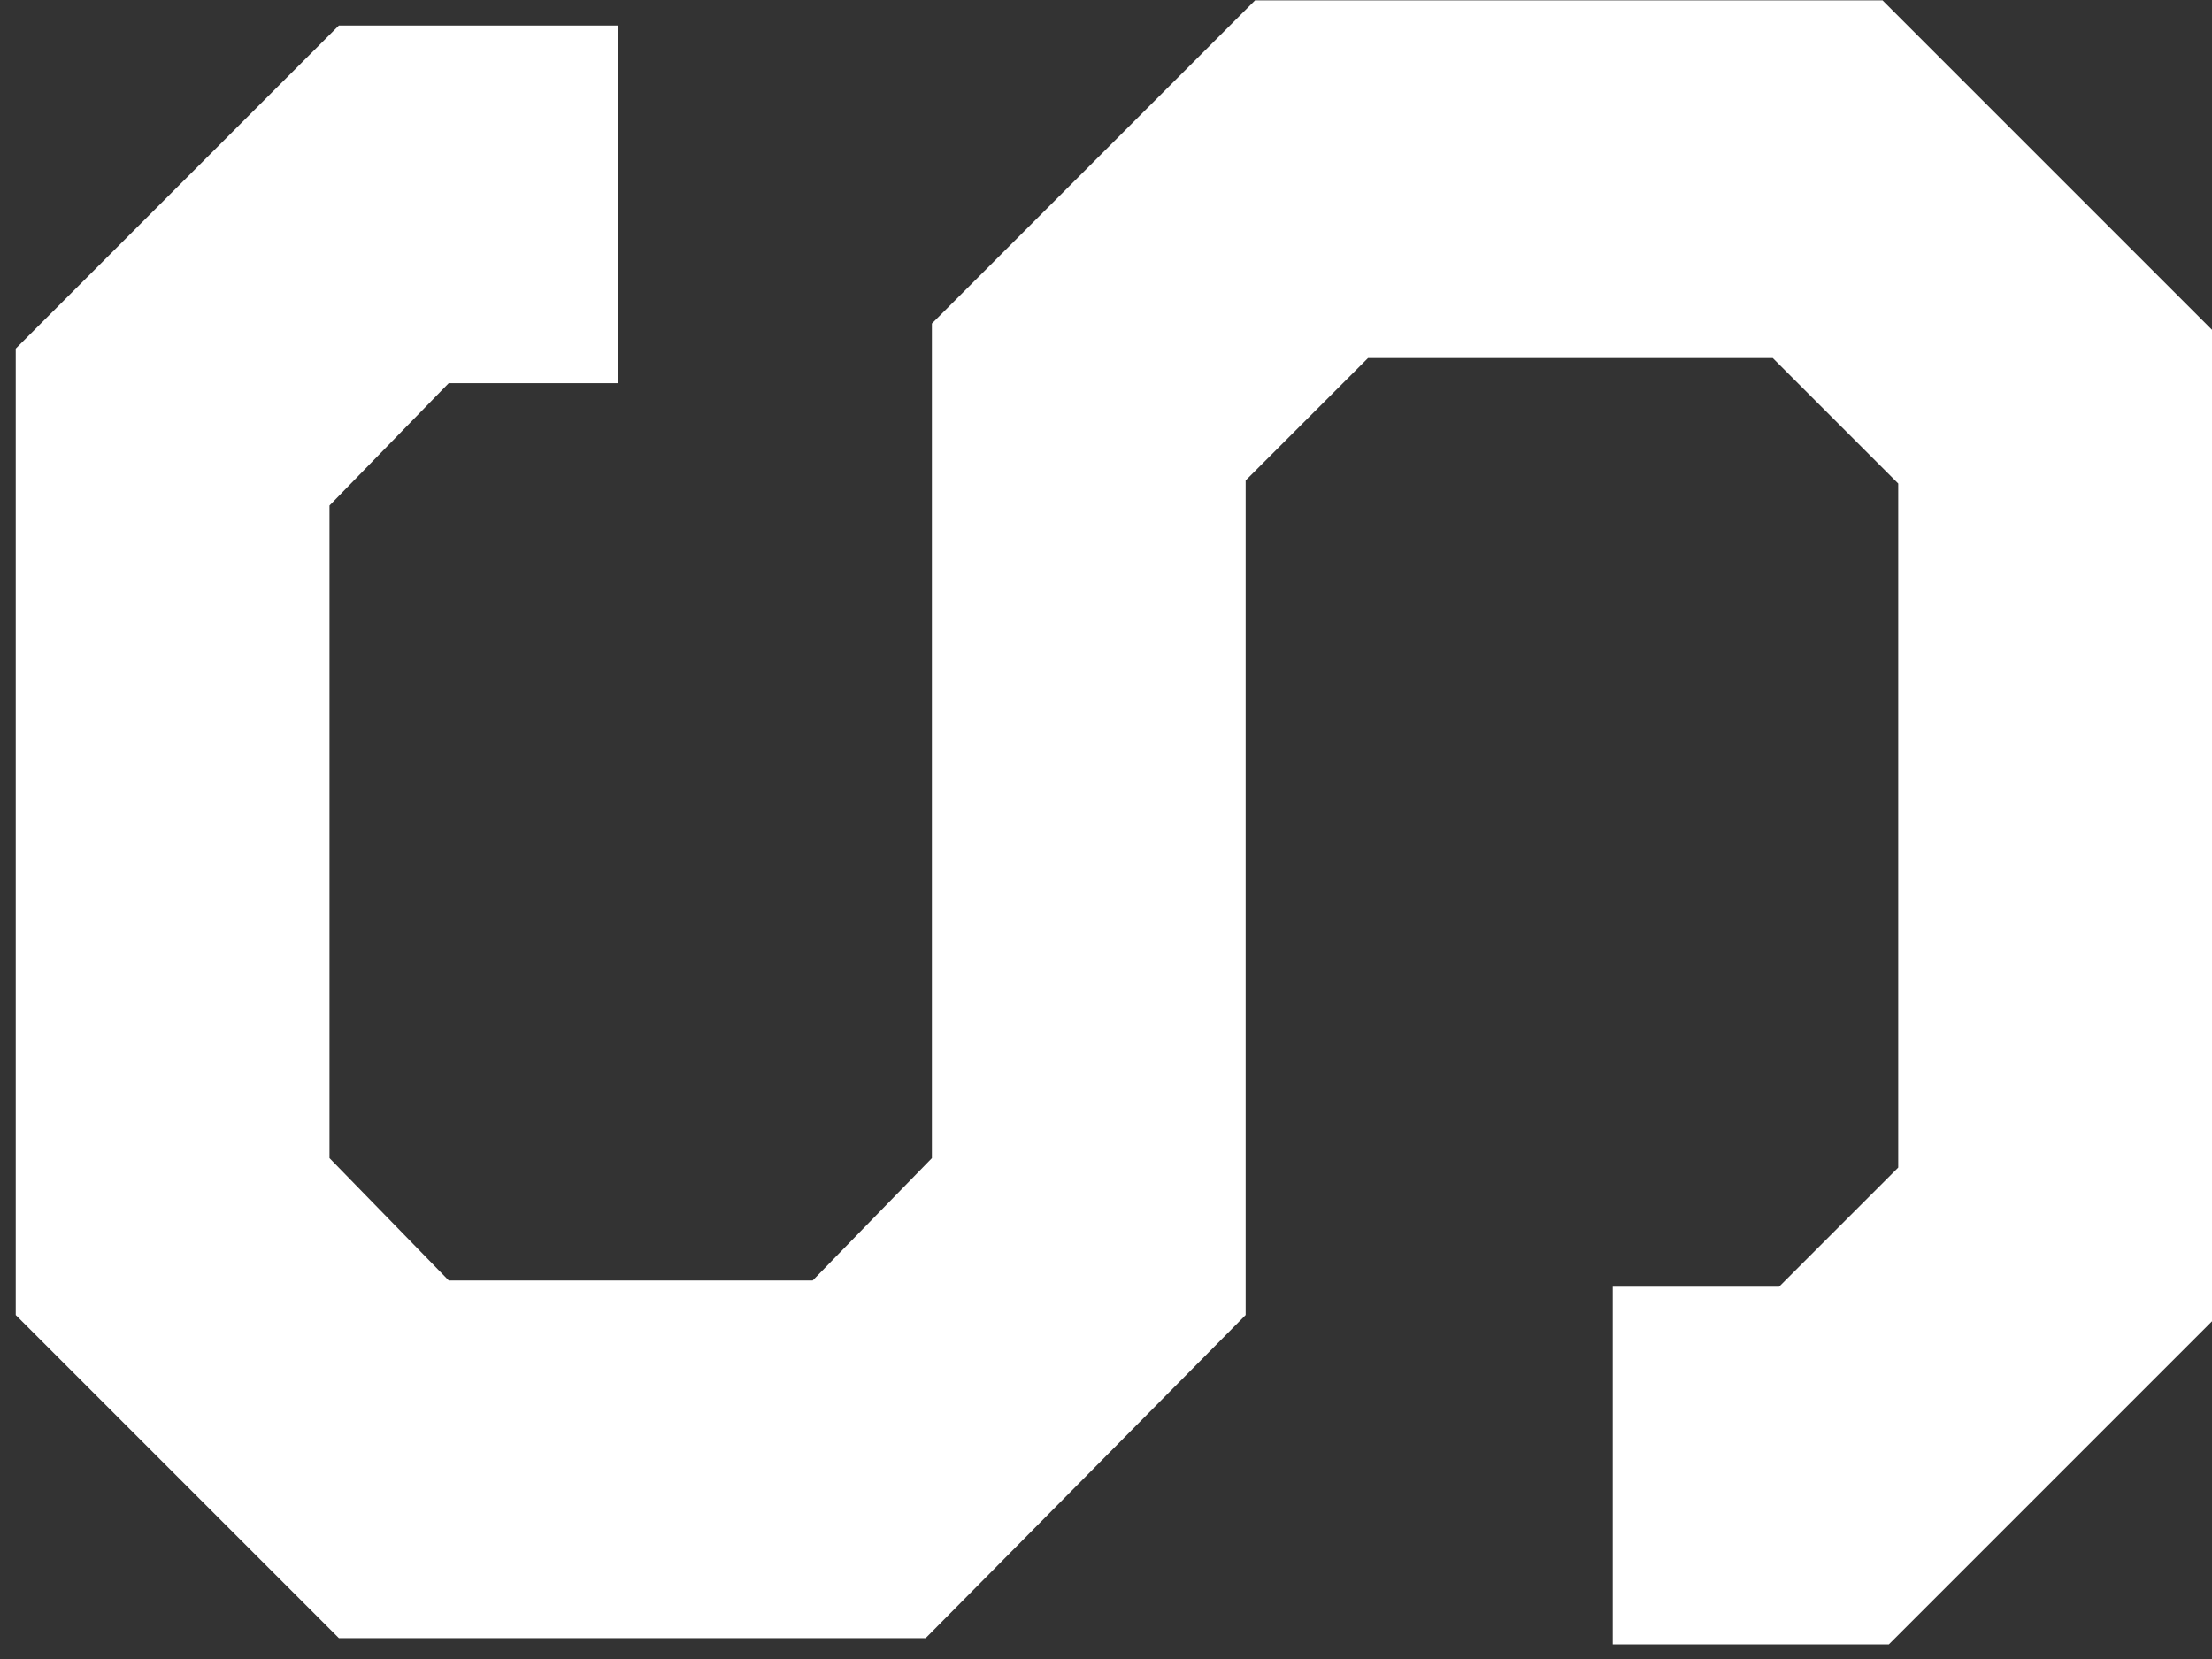 <svg width="84" height="63" viewBox="0 0 84 63" fill="none" xmlns="http://www.w3.org/2000/svg">
<rect x="0" y="0" width="84" height="63" fill="#333333" stroke="none"/>
<path d="M71.728 62.447H61.243V48.864H67.558L72.085 44.337V18.363L67.32 13.597H51.95L47.303 18.244V49.937L35.15 62.209L12.869 62.209L0.597 49.937V13.239L12.869 0.967H23.474V14.55H17.04L12.512 19.197V43.979L17.04 48.626H30.861L35.388 43.979V12.286L47.66 0.014L71.49 0.014L84 12.524V50.175L71.728 62.447Z" fill="white"/>
</svg>
